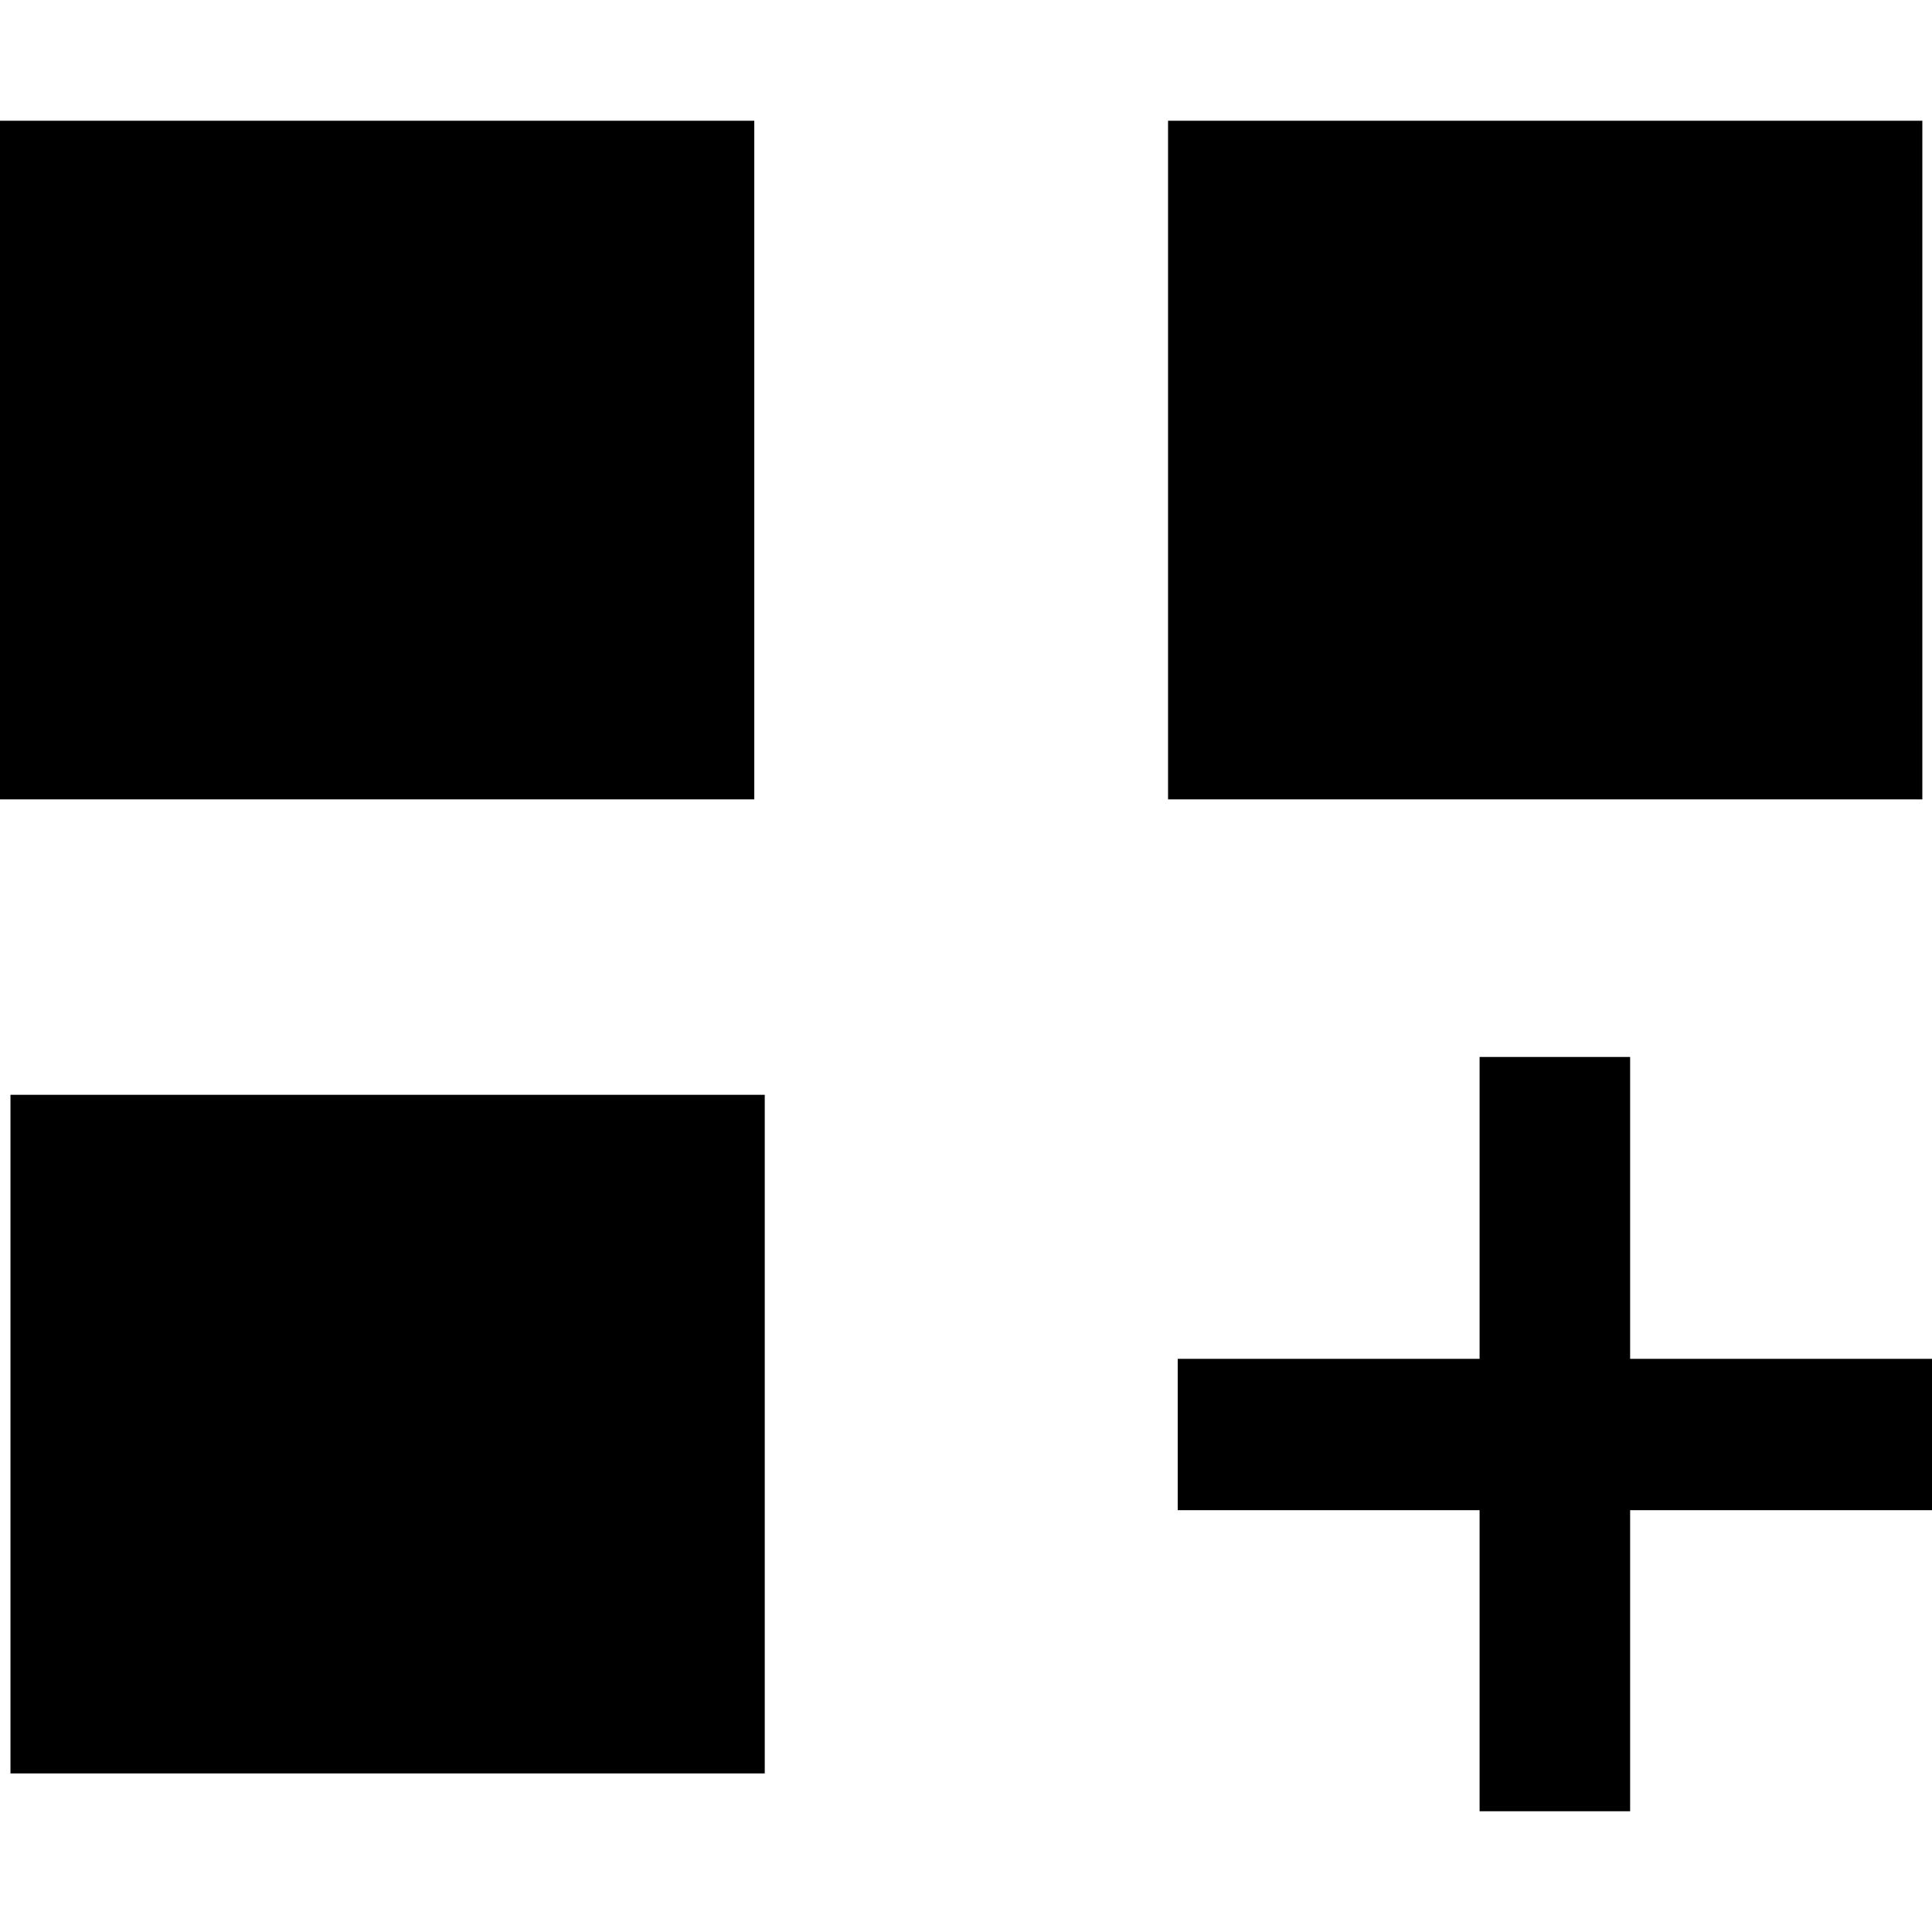 <svg xmlns="http://www.w3.org/2000/svg" viewBox="0 0 24 24">
	<path d="M14.51 1.5l9.37 0 0 8.43 -9.37 0 0 -8.43zm-14.51 0l9.37 0 0 8.43 -9.37 0 0 -8.43zm0.13 12.1l9.37 0 0 8.43 -9.37 0 0 -8.43zm20.12 -0.47l-1.87 0 0 3.75 -3.75 0 0 1.88 3.75 0 0 3.74 1.87 0 0 -3.74 3.75 0 0 -1.88 -3.75 0 0 -3.75z"/>
</svg>
